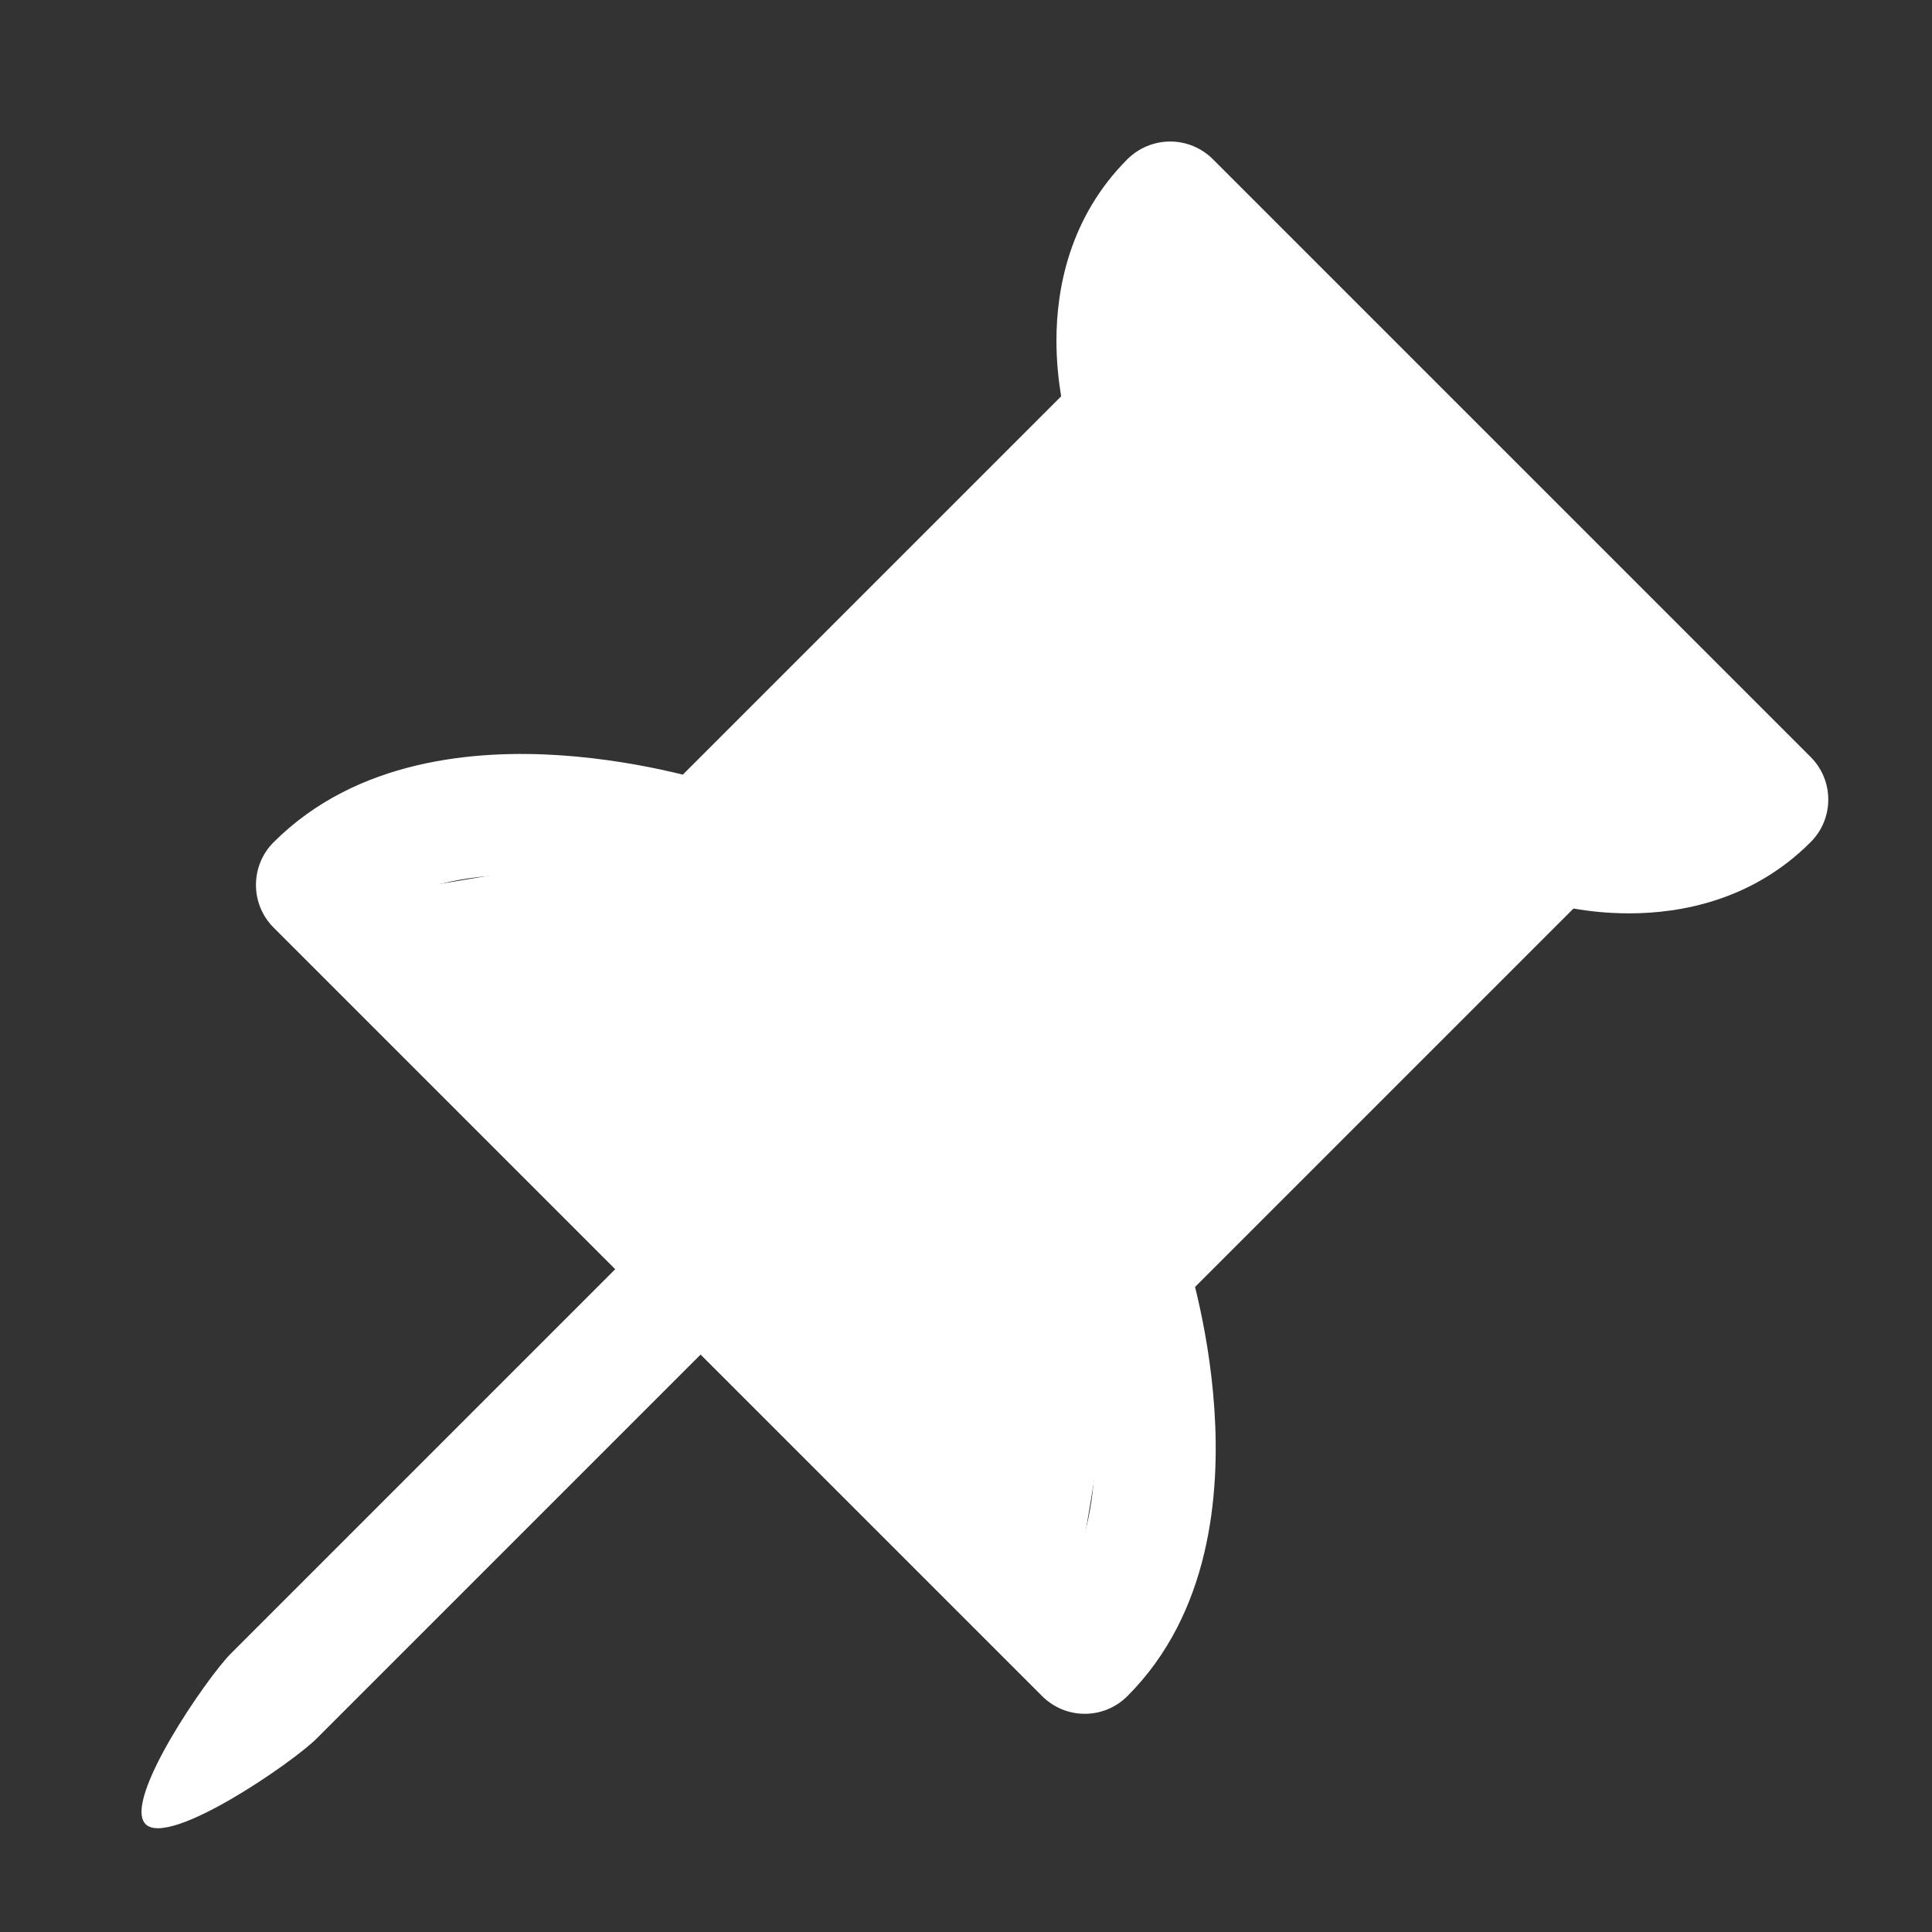 <svg width="16" height="16" viewBox="0 0 16 16" fill="none" xmlns="http://www.w3.org/2000/svg">
<rect x="0" y="0" width="16" height="16" fill="#333333" stroke="none"/>
<path d="M9.691 1.172C9.824 1.172 9.951 1.225 10.044 1.318L14.994 6.268C15.19 6.463 15.19 6.78 14.994 6.975C14.514 7.456 13.922 7.564 13.492 7.564C13.314 7.564 13.156 7.546 13.031 7.524L9.897 10.658C9.904 10.686 9.911 10.715 9.918 10.746C9.972 10.98 10.033 11.306 10.057 11.671C10.104 12.373 10.025 13.358 9.337 14.046C9.142 14.242 8.826 14.242 8.63 14.046L5.802 11.218L2.62 14.4C2.425 14.595 1.401 15.302 1.206 15.107C1.01 14.912 1.717 13.888 1.913 13.693L5.095 10.511L2.266 7.682C2.071 7.487 2.071 7.17 2.266 6.975C2.954 6.287 3.939 6.208 4.642 6.255C5.007 6.28 5.333 6.34 5.566 6.394C5.597 6.401 5.627 6.408 5.655 6.415L8.788 3.282C8.767 3.156 8.749 2.998 8.749 2.821C8.749 2.39 8.857 1.799 9.337 1.318C9.431 1.225 9.558 1.172 9.691 1.172ZM9.813 3.284L9.812 3.282L9.813 3.284ZM9.812 3.282L9.813 3.284C9.871 3.463 9.824 3.66 9.691 3.793L6.155 7.329C6.022 7.463 5.824 7.509 5.644 7.45L5.642 7.449L5.629 7.445C5.617 7.441 5.597 7.435 5.571 7.427C5.518 7.412 5.439 7.391 5.341 7.368C5.144 7.323 4.873 7.273 4.575 7.253C4.154 7.225 3.74 7.261 3.401 7.402L8.91 12.912C9.052 12.573 9.088 12.159 9.059 11.737C9.04 11.44 8.99 11.168 8.944 10.971C8.921 10.873 8.9 10.795 8.885 10.742C8.878 10.716 8.872 10.696 8.868 10.684L8.864 10.67L8.863 10.669C8.803 10.489 8.85 10.291 8.984 10.157L12.519 6.622C12.653 6.488 12.851 6.441 13.03 6.501C13.034 6.502 13.041 6.504 13.051 6.507C13.072 6.512 13.105 6.521 13.148 6.529C13.234 6.546 13.355 6.564 13.492 6.564C13.605 6.564 13.721 6.552 13.835 6.523L9.79 2.478C9.761 2.591 9.749 2.707 9.749 2.821C9.749 2.957 9.766 3.078 9.783 3.165C9.792 3.208 9.8 3.241 9.806 3.261C9.809 3.271 9.811 3.278 9.812 3.282Z" fill="white"/>
<path d="M5.363 10.45L2.863 7.45L5.863 6.95L9.363 3.45L9.863 1.95L14.863 6.45L12.863 6.95L9.363 10.45L8.863 13.45L5.363 10.45Z" fill="white"/>
</svg>
